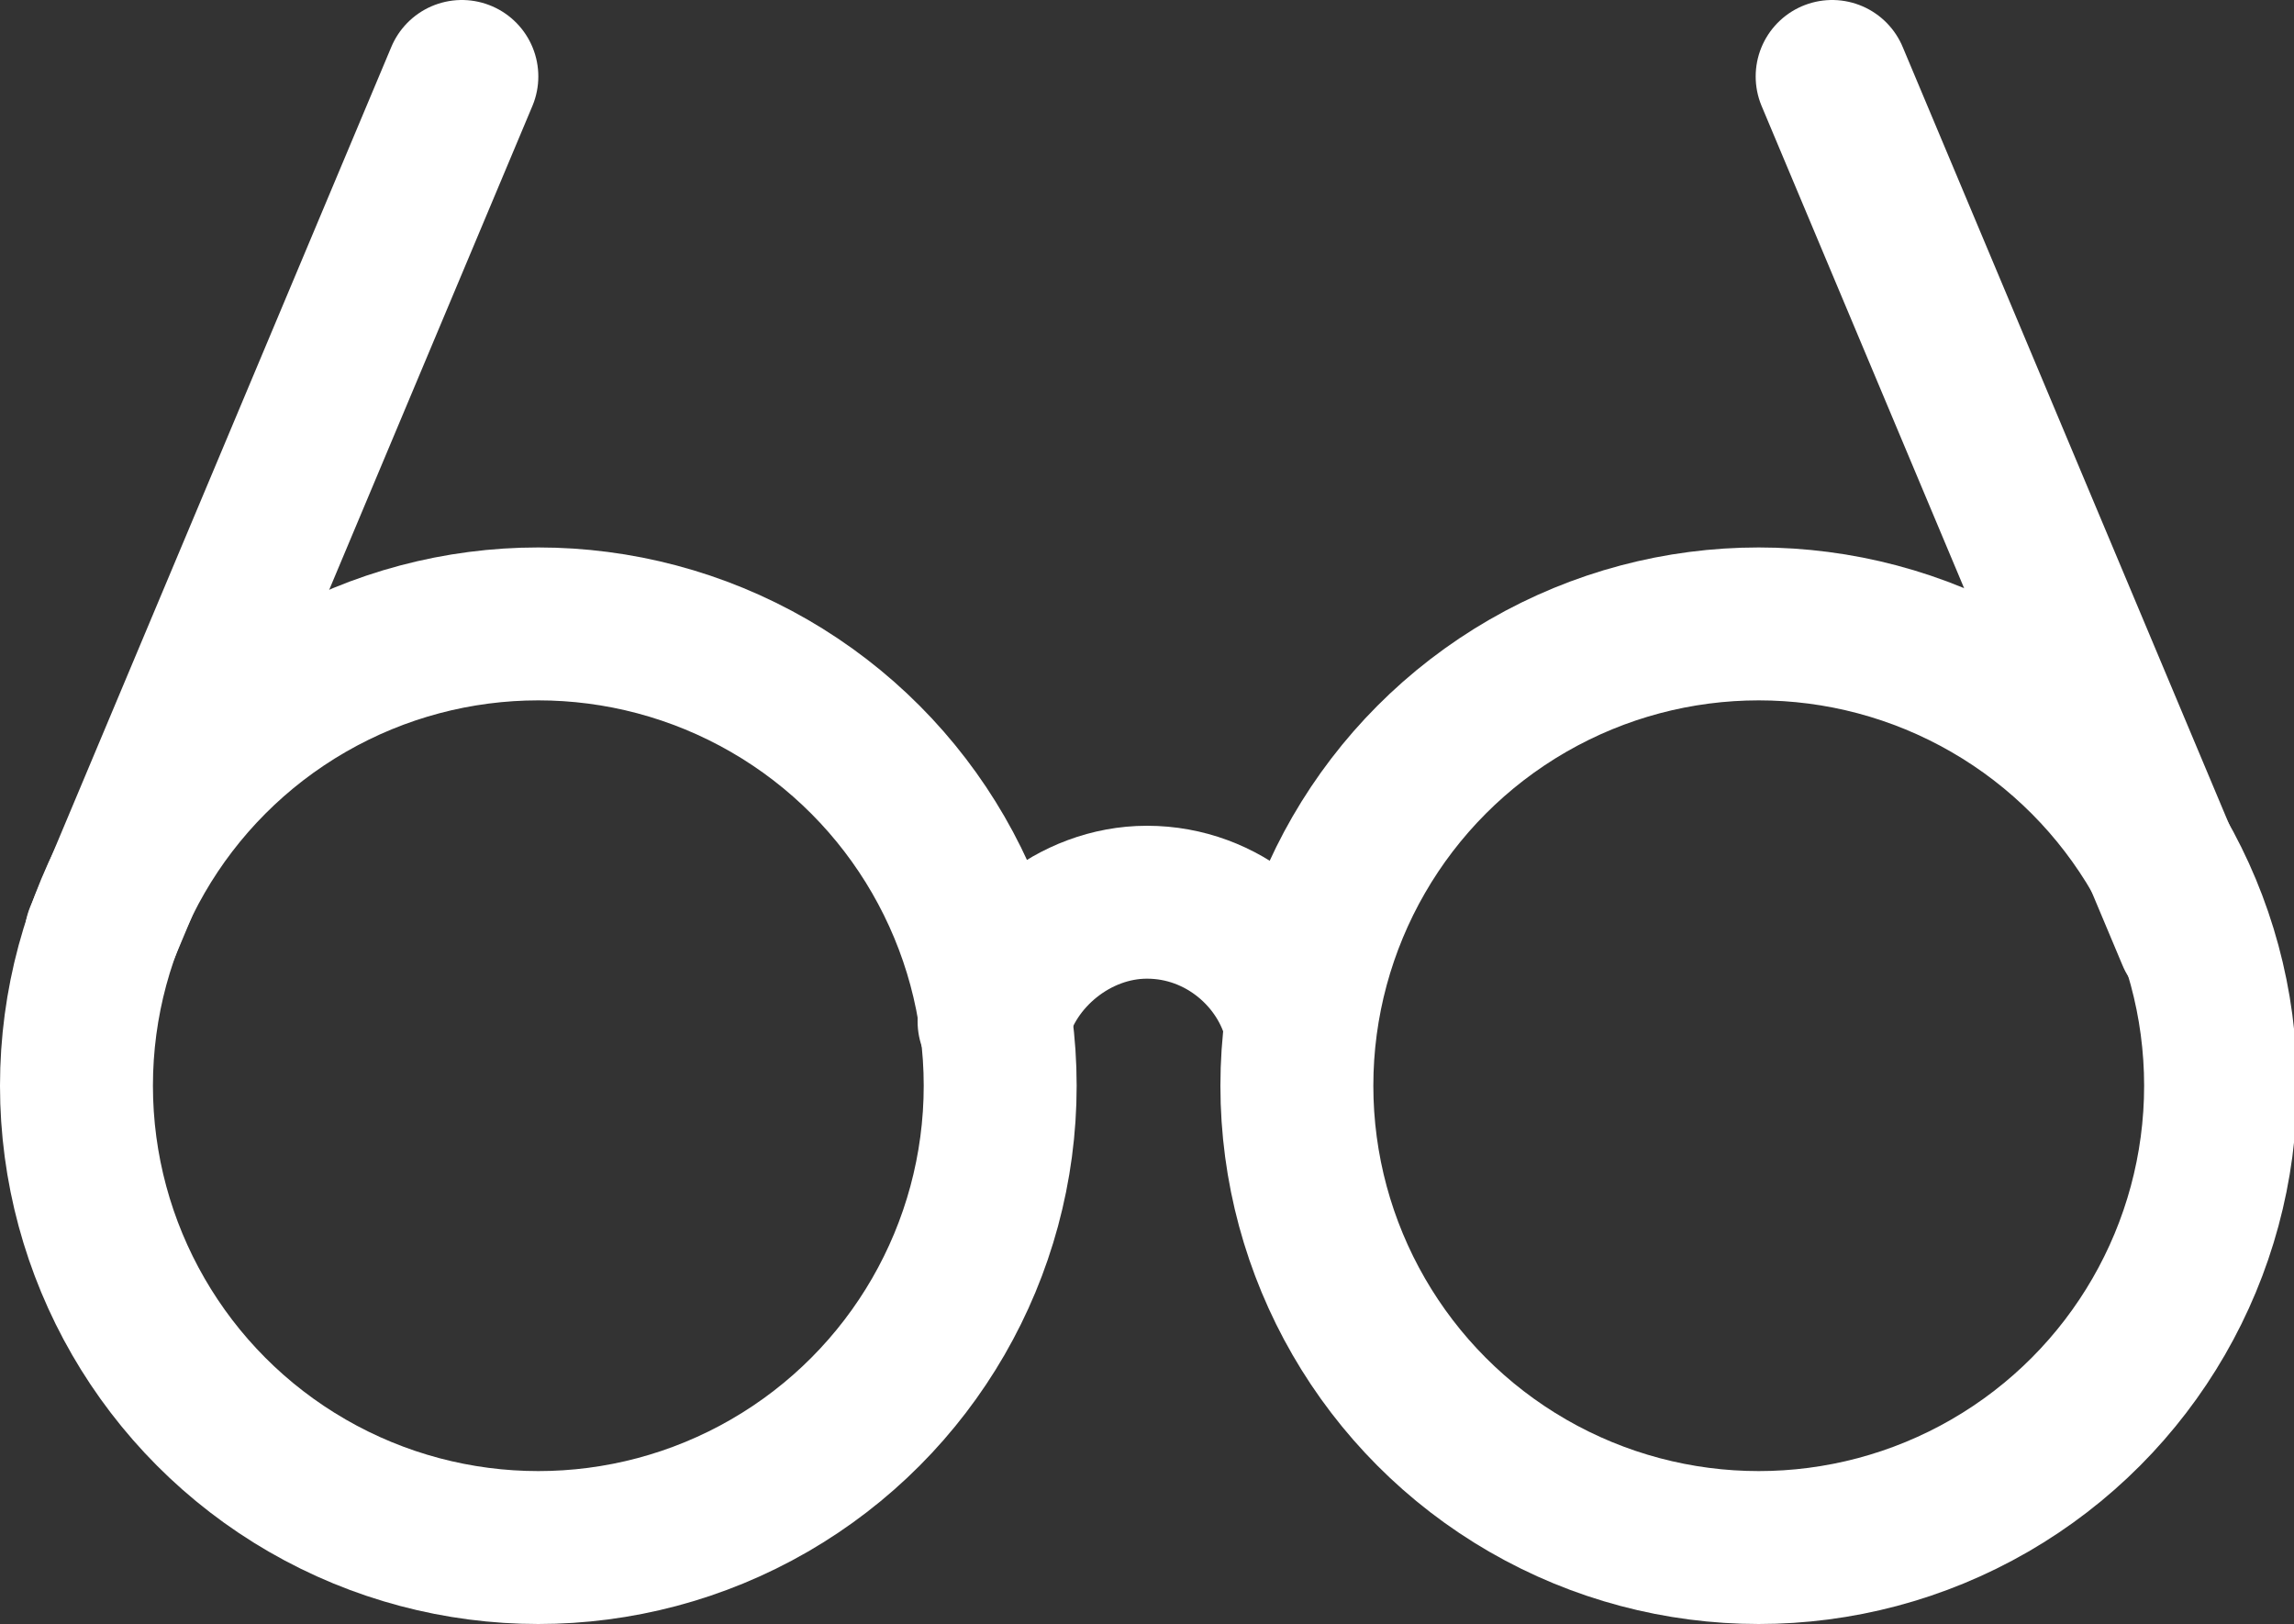 <?xml version="1.0" encoding="utf-8"?>
<!-- Generator: Adobe Illustrator 19.2.1, SVG Export Plug-In . SVG Version: 6.00 Build 0)  -->
<svg version="1.1" id="Layer_1" xmlns="http://www.w3.org/2000/svg" xmlns:xlink="http://www.w3.org/1999/xlink" x="0px" y="0px"
	 viewBox="0 0 75 53.1" style="enable-background:new 0 0 75 53.1;" xml:space="preserve">
<rect x="0" y="0" width="75" height="53.1" fill="#333333" stroke="none"/>
<style type="text/css">
	.st0{fill:none;stroke:#FFFFFF;stroke-width:5;stroke-linecap:round;stroke-miterlimit:10;}
	.st1{fill:none;stroke:#FFFFFF;stroke-width:5;stroke-miterlimit:10;}
</style>
<g>
	<g>
		<path class="st0" d="M42.5,33.4c-0.5-2.1-2.5-3.9-5-3.9c-2.4,0-4.5,1.8-5,3.9"/>
	</g>
	<g>
		<circle class="st1" cx="57.5" cy="35.5" r="15.1"/>
		<line class="st0" x1="71.7" y1="30.6" x2="59.9" y2="2.5"/>
	</g>
	<g>
		<circle class="st1" cx="17.6" cy="35.5" r="15.1"/>
		<line class="st0" x1="3.3" y1="30.6" x2="15.1" y2="2.5"/>
	</g>
</g>
</svg>

